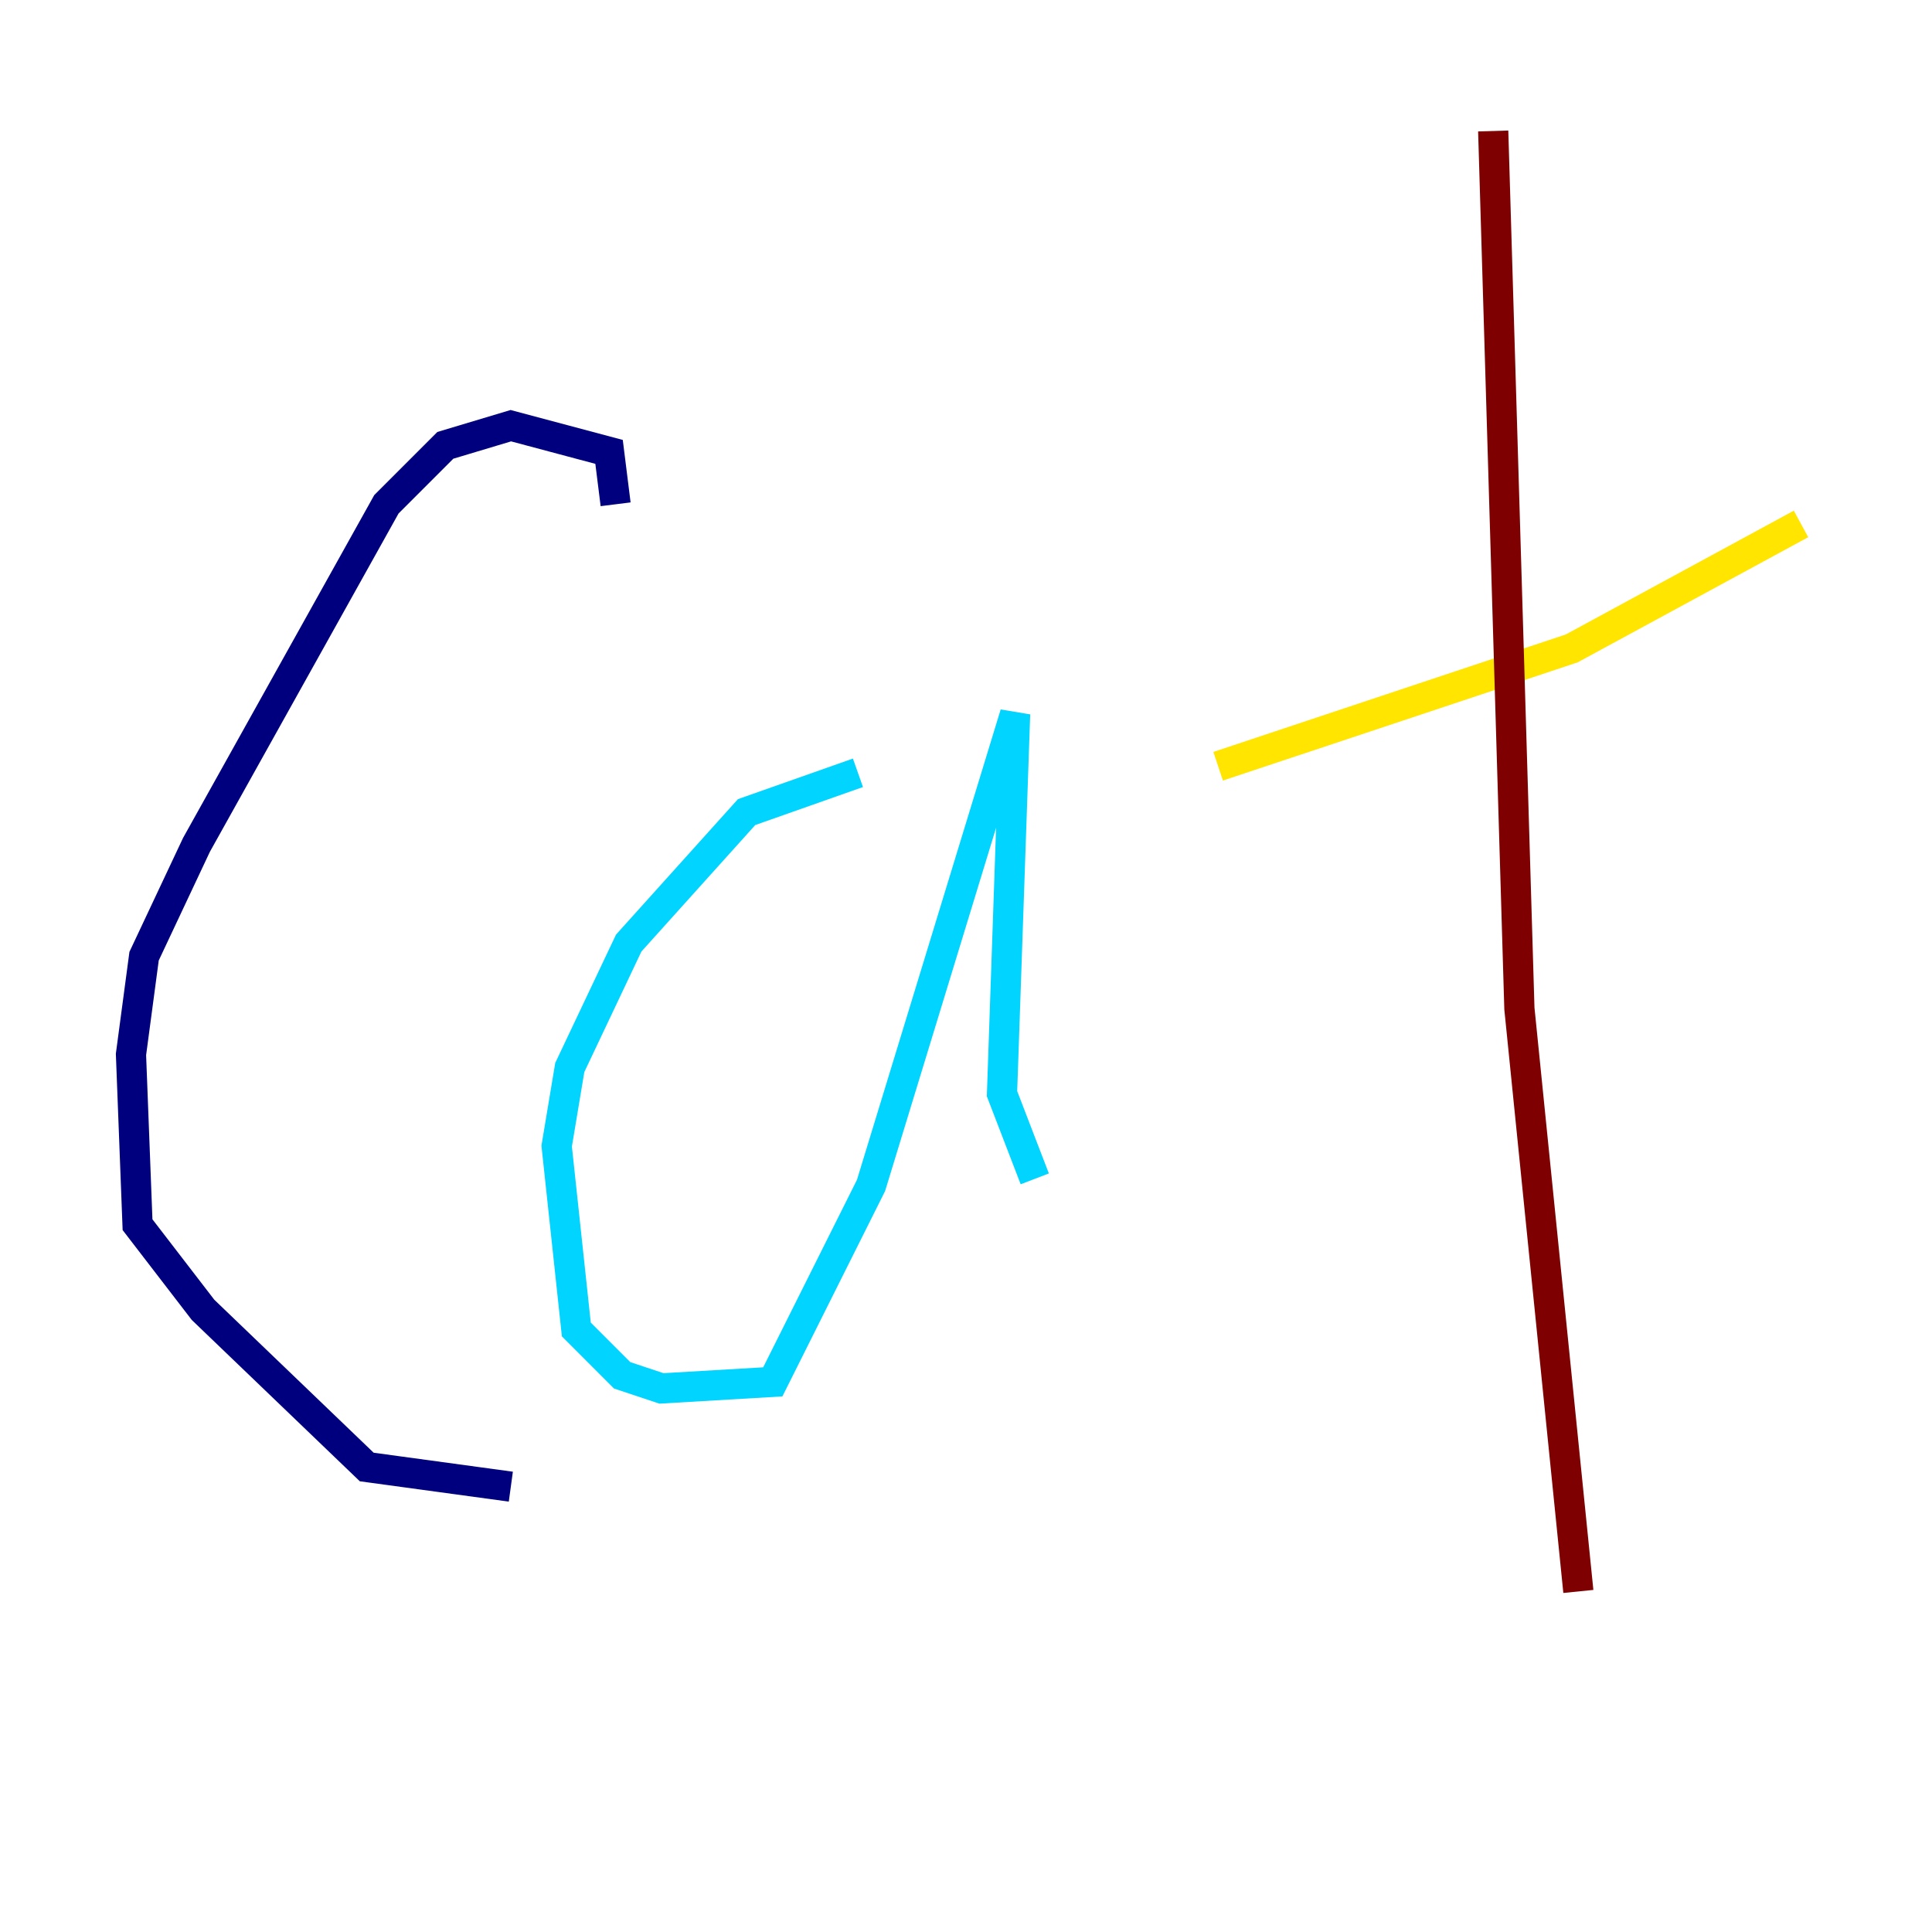 <?xml version="1.0" encoding="utf-8" ?>
<svg baseProfile="tiny" height="128" version="1.2" viewBox="0,0,128,128" width="128" xmlns="http://www.w3.org/2000/svg" xmlns:ev="http://www.w3.org/2001/xml-events" xmlns:xlink="http://www.w3.org/1999/xlink"><defs /><polyline fill="none" points="40.786,33.41 40.352,29.939 33.844,28.203 29.505,29.505 25.6,33.41 13.017,55.973 9.546,63.349 8.678,69.858 9.112,81.139 13.451,86.78 24.298,97.193 33.844,98.495" stroke="#00007f" stroke-width="2" /><polyline fill="none" points="56.841,51.2 49.464,53.803 41.654,62.481 37.749,70.725 36.881,75.932 38.183,88.081 41.22,91.119 43.824,91.986 51.2,91.552 57.709,78.536 67.254,47.295 66.386,72.461 68.556,78.102" stroke="#00d4ff" stroke-width="2" /><polyline fill="none" points="80.705,50.766 104.136,42.956 119.322,34.712" stroke="#ffe500" stroke-width="2" /><polyline fill="none" points="98.929,8.678 100.664,66.82 104.57,105.437" stroke="#7f0000" stroke-width="2" /></svg>